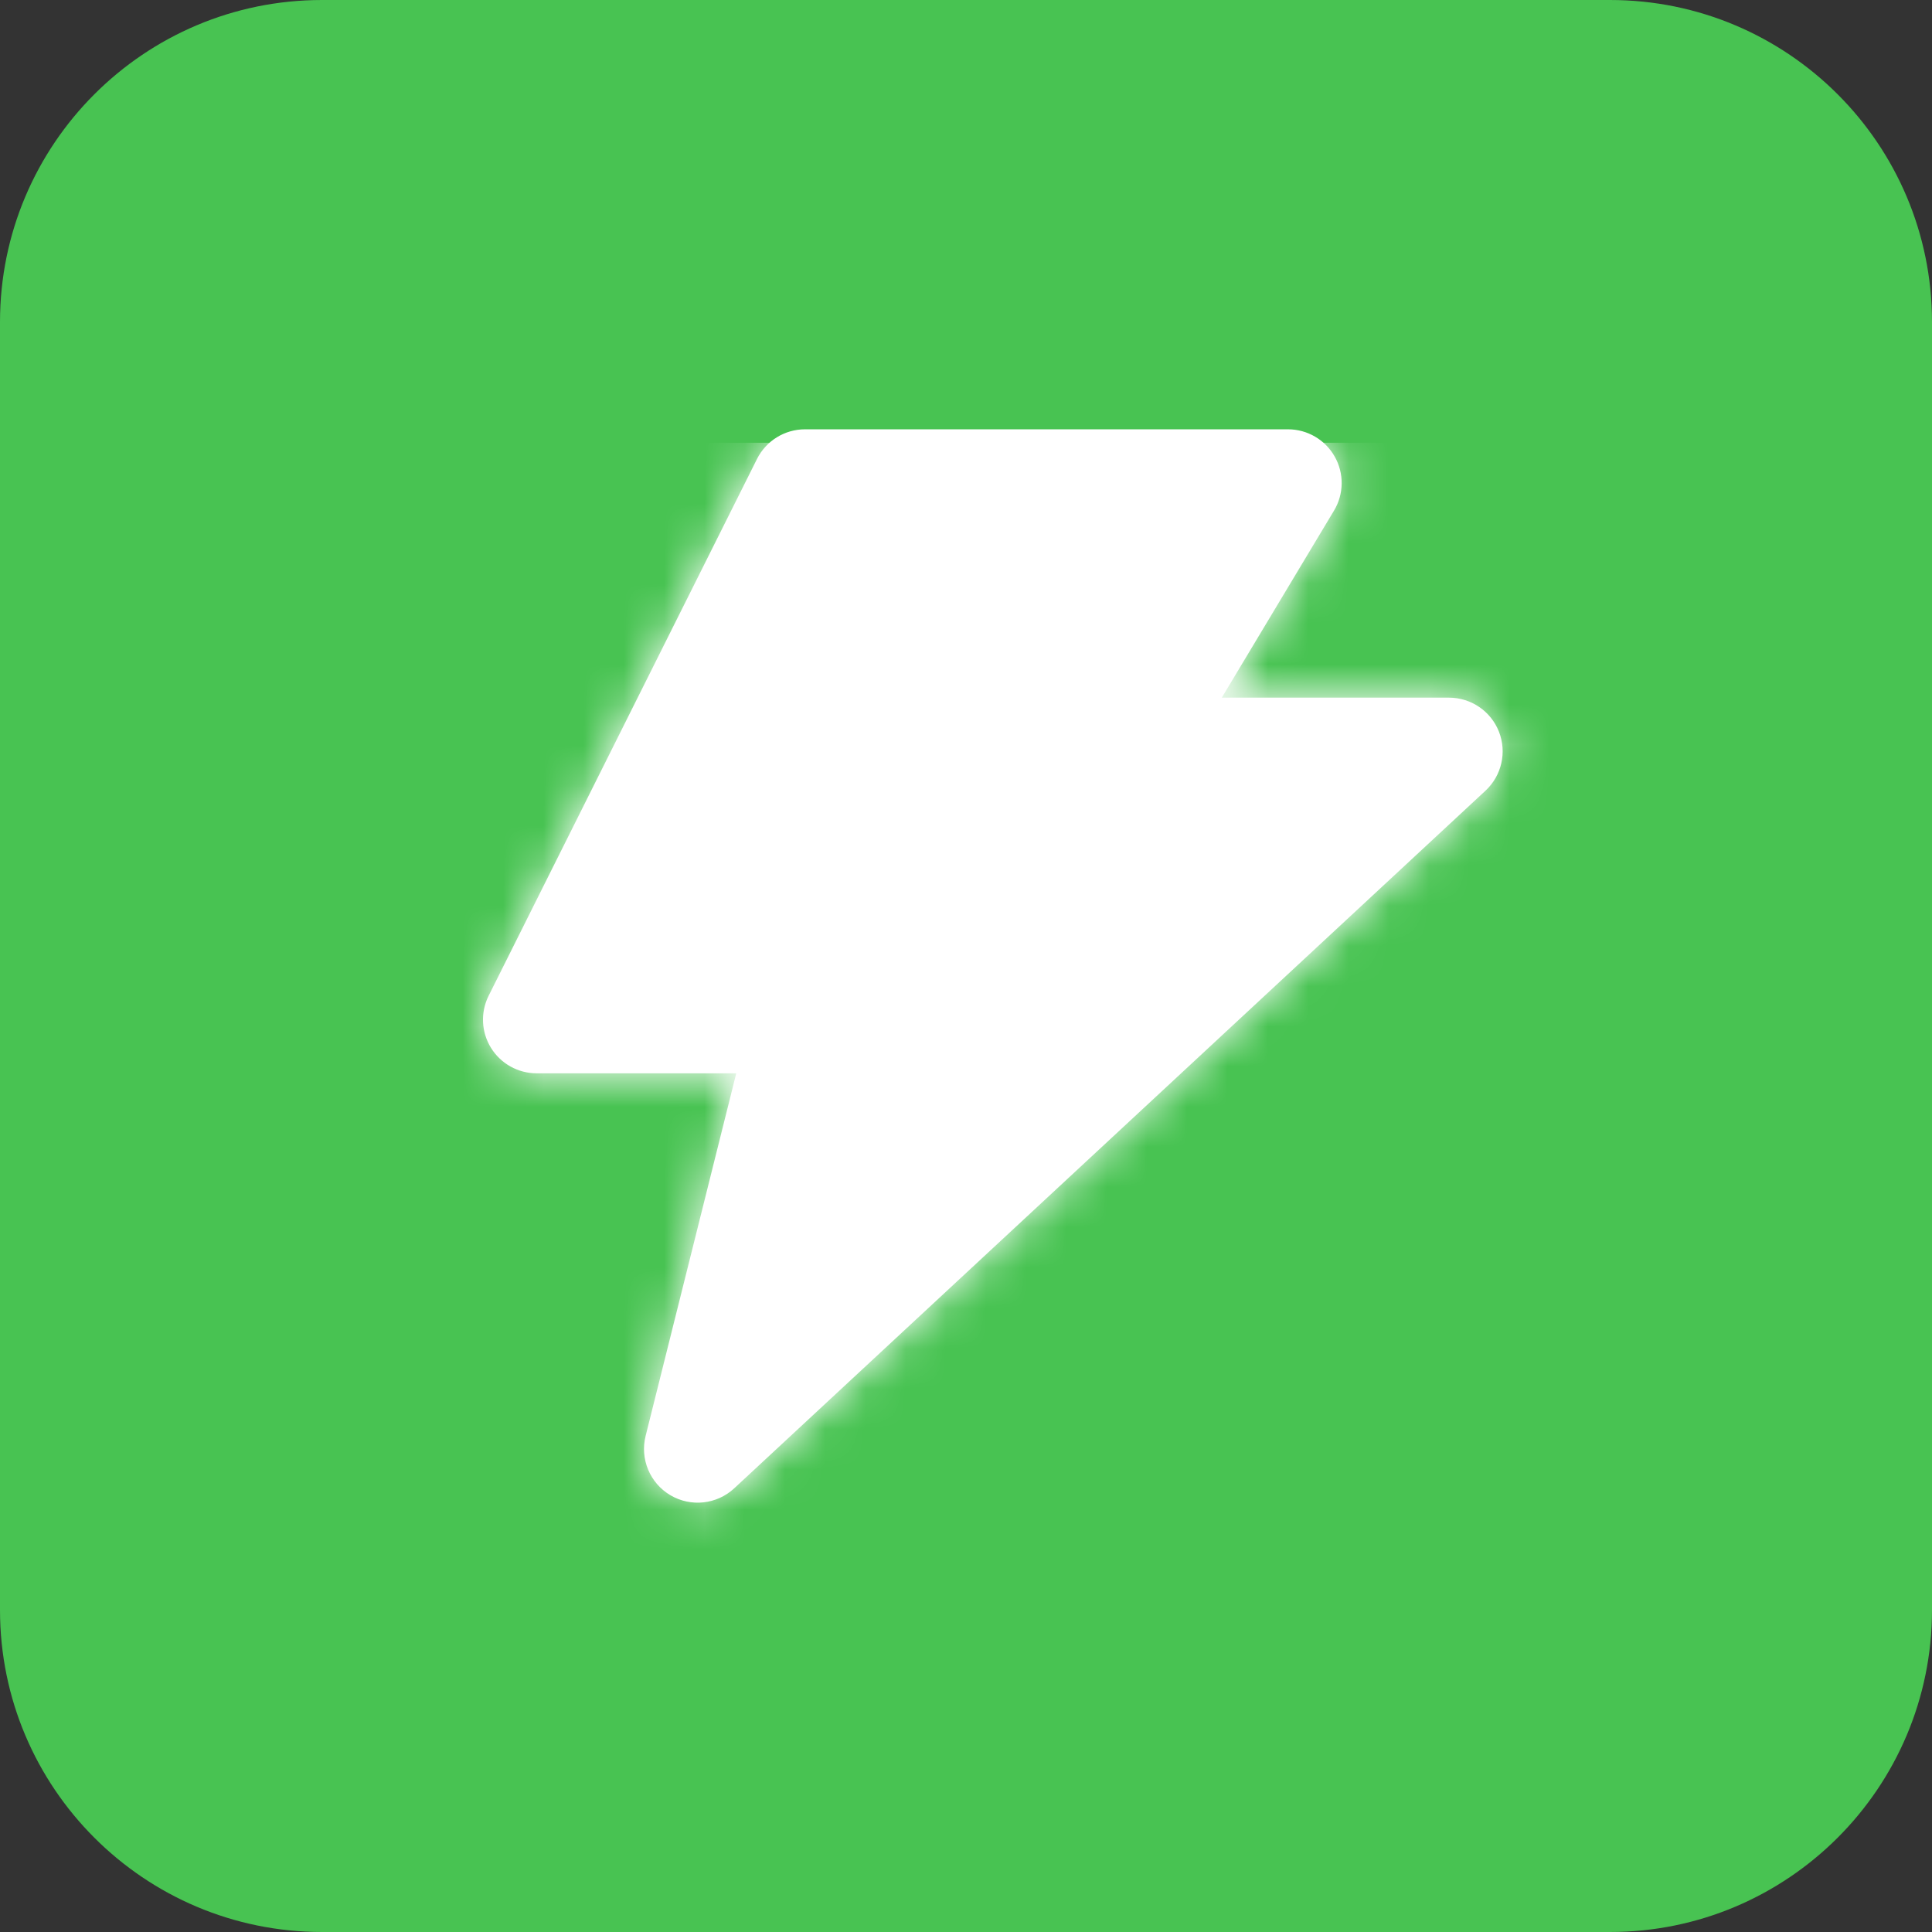 <svg width="48" height="48" viewBox="0 0 48 48" fill="none" xmlns="http://www.w3.org/2000/svg">
<rect x="0" y="0" width="48" height="48" fill="#333333" stroke="none"/>
<path d="M0 8C0 3.582 3.582 0 8 0H40C44.418 0 48 3.582 48 8V40C48 44.418 44.418 48 40 48H8C3.582 48 0 44.418 0 40V8Z" fill="#48C352"/>
<path d="M20 10.666C19.495 10.666 19.033 10.952 18.807 11.404L12.141 24.737C11.934 25.15 11.956 25.641 12.199 26.034C12.442 26.427 12.871 26.666 13.333 26.666H18.292L16.04 35.676C15.897 36.249 16.147 36.847 16.655 37.148C17.163 37.448 17.808 37.379 18.241 36.977L36.907 19.644C37.309 19.27 37.441 18.689 37.241 18.179C37.041 17.669 36.548 17.333 36 17.333H30.355L33.143 12.686C33.391 12.274 33.397 11.761 33.16 11.343C32.924 10.925 32.48 10.666 32 10.666H20Z" fill="white"/>
<mask id="mask0_14_186" style="mask-type:alpha" maskUnits="userSpaceOnUse" x="12" y="10" width="26" height="28">
<path d="M20 10.666C19.495 10.666 19.033 10.952 18.807 11.404L12.141 24.737C11.934 25.15 11.956 25.641 12.199 26.034C12.442 26.427 12.871 26.666 13.333 26.666H18.292L16.04 35.676C15.897 36.249 16.147 36.847 16.655 37.148C17.163 37.448 17.808 37.379 18.241 36.977L36.907 19.644C37.309 19.27 37.441 18.689 37.241 18.179C37.041 17.669 36.548 17.333 36 17.333H30.355L33.143 12.686C33.391 12.274 33.397 11.761 33.16 11.343C32.924 10.925 32.48 10.666 32 10.666H20Z" fill="#022C22"/>
</mask>
<g mask="url(#mask0_14_186)">
<rect x="8" y="11" width="31" height="29" fill="white"/>
</g>
</svg>
